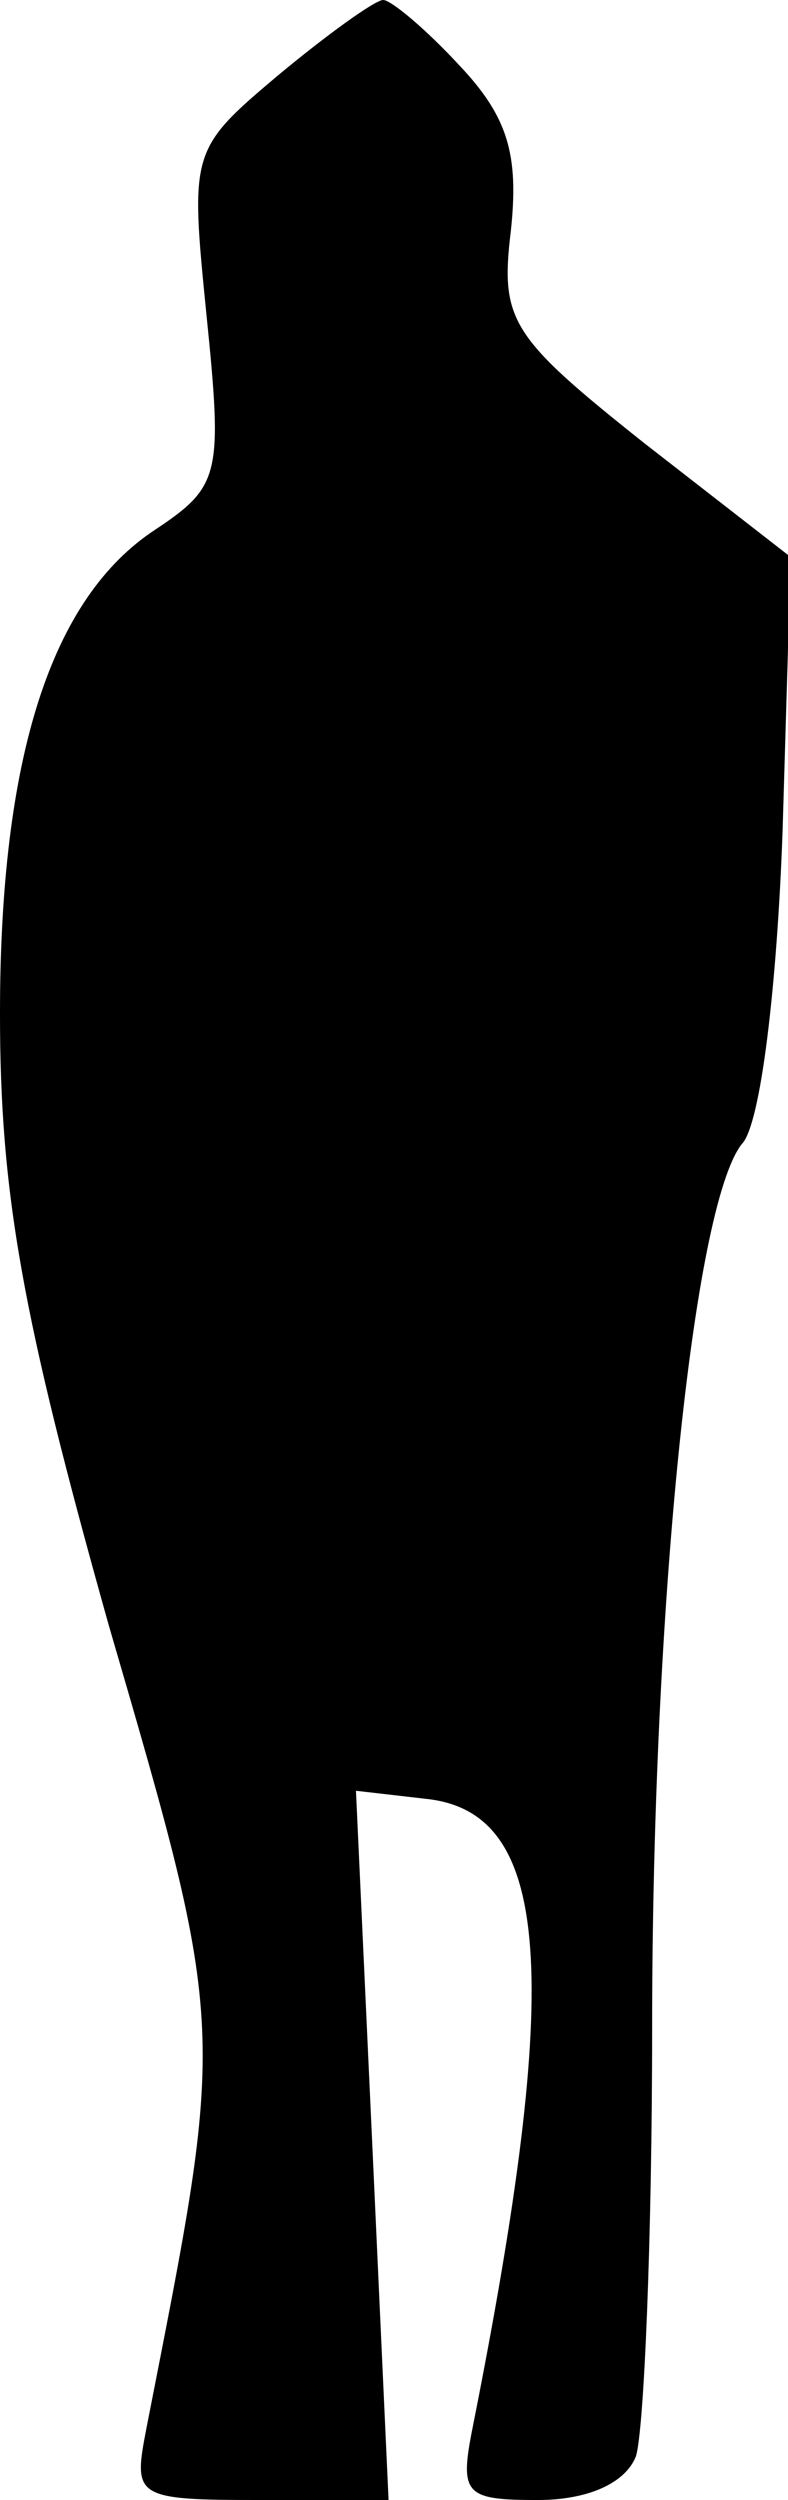 <?xml version="1.0" standalone="no"?>
<!DOCTYPE svg PUBLIC "-//W3C//DTD SVG 20010904//EN"
 "http://www.w3.org/TR/2001/REC-SVG-20010904/DTD/svg10.dtd">
<svg version="1.0" xmlns="http://www.w3.org/2000/svg"
 width="29pt" height="92pt" viewBox="0 0 29 92"
 preserveAspectRatio="xMidYMid meet">
<g transform="translate(0,92) scale(0.1,-0.1)"
fill="#000000" stroke="none">
<path fill="#000000" stroke="none" d="M102 892 c-32 -27 -32 -28 -26 -88 6
-59 5 -63 -19 -79 -38 -25 -57 -83 -57 -178 0 -66 8 -111 40 -225 44 -151 43
-147 14 -295 -5 -26 -5 -27 42 -27 l47 0 -6 131 -6 130 26 -3 c46 -5 50 -65
17 -231 -5 -25 -3 -27 24 -27 18 0 32 6 36 16 3 9 6 80 6 158 0 153 15 302 33
325 7 7 13 59 15 115 l3 101 -54 42 c-49 39 -53 45 -49 78 3 28 -1 42 -19 61
-12 13 -25 24 -28 24 -3 0 -21 -13 -39 -28z"/>
</g>
</svg>
